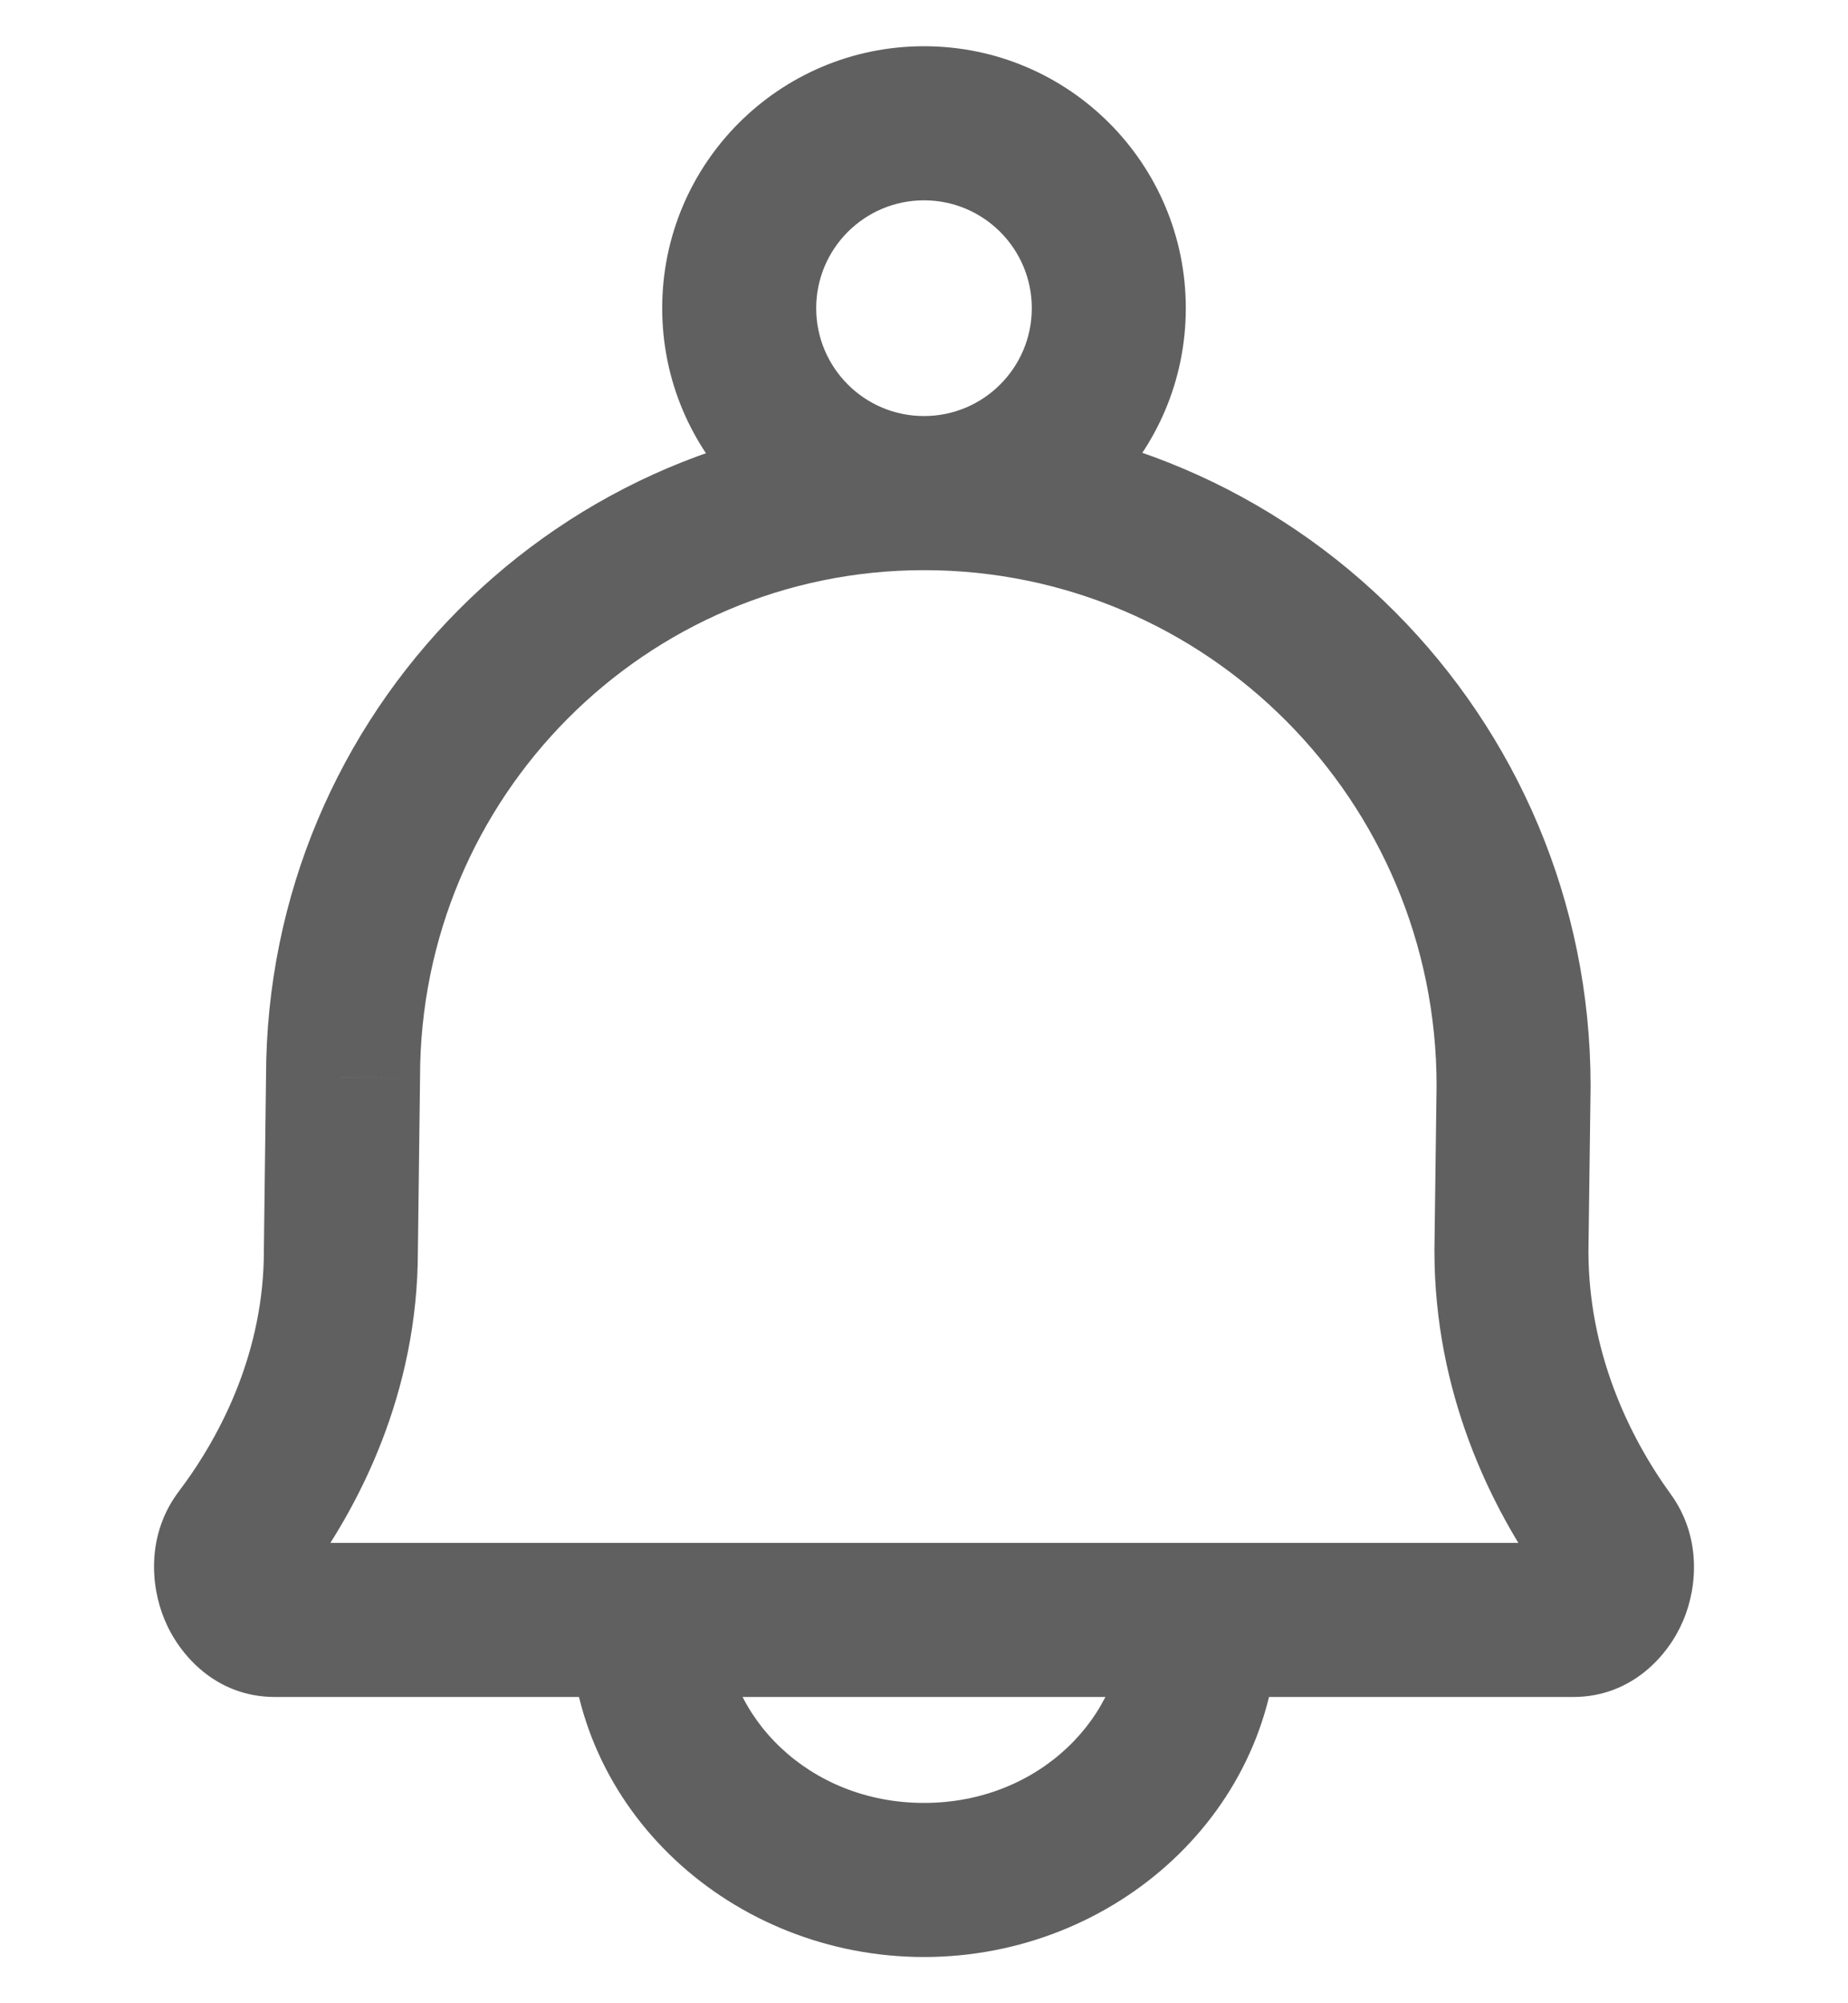 <svg width="24" height="26" viewBox="0 0 24 26" fill="none" xmlns="http://www.w3.org/2000/svg">
<path d="M3.119 19.962L2.321 19.359H2.321L3.119 19.962ZM4.427 16.235L3.427 16.223V16.235H4.427ZM4.455 13.981L5.455 13.994V13.981H4.455ZM20.888 19.98L21.698 19.393L21.698 19.393L20.888 19.98ZM19.629 16.235L18.629 16.222V16.235H19.629ZM19.657 14.093L20.657 14.106V14.093H19.657ZM3.916 20.566C4.671 19.568 5.427 18.07 5.427 16.235H3.427C3.427 17.511 2.898 18.596 2.321 19.359L3.916 20.566ZM5.427 16.247L5.455 13.994L3.455 13.969L3.427 16.223L5.427 16.247ZM21.698 19.393C21.145 18.631 20.629 17.534 20.629 16.235H18.629C18.629 18.068 19.354 19.568 20.079 20.567L21.698 19.393ZM20.629 16.248L20.657 14.106L18.657 14.08L18.629 16.222L20.629 16.248ZM20.657 14.093C20.657 9.296 16.785 5.4 12 5.4V7.4C15.672 7.4 18.657 10.392 18.657 14.093H20.657ZM20.43 22.025C21.19 22.025 21.667 21.489 21.859 21.035C22.051 20.583 22.09 19.934 21.698 19.393L20.079 20.567C19.962 20.407 20.007 20.281 20.017 20.255C20.029 20.229 20.139 20.025 20.43 20.025V22.025ZM5.455 13.981C5.455 10.342 8.39 7.4 12 7.4V5.4C7.276 5.4 3.455 9.246 3.455 13.981H5.455ZM3.571 20.025C3.706 20.025 3.817 20.077 3.886 20.133C3.949 20.183 3.975 20.232 3.984 20.256C3.995 20.281 4.002 20.313 3.999 20.357C3.996 20.404 3.979 20.483 3.916 20.566L2.321 19.359C1.912 19.901 1.947 20.56 2.135 21.016C2.322 21.473 2.799 22.025 3.571 22.025V20.025ZM20.43 20.025H3.571V22.025H20.43V20.025ZM14.6 21.025C14.6 22.277 13.498 23.4 12 23.4V25.4C14.479 25.4 16.6 23.501 16.6 21.025H14.6ZM12 23.4C10.502 23.4 9.4 22.277 9.4 21.025H7.4C7.4 23.501 9.521 25.4 12 25.4V23.4ZM13.4 4C13.4 4.773 12.773 5.4 12 5.4V7.4C13.878 7.4 15.4 5.878 15.4 4H13.4ZM12 5.4C11.227 5.4 10.6 4.773 10.6 4H8.6C8.6 5.878 10.122 7.4 12 7.4V5.4ZM10.6 4C10.6 3.227 11.227 2.6 12 2.6V0.6C10.122 0.6 8.6 2.122 8.6 4H10.6ZM12 2.6C12.773 2.6 13.4 3.227 13.4 4H15.4C15.4 2.122 13.878 0.6 12 0.6V2.6Z" fill="#606060"/>
</svg>
